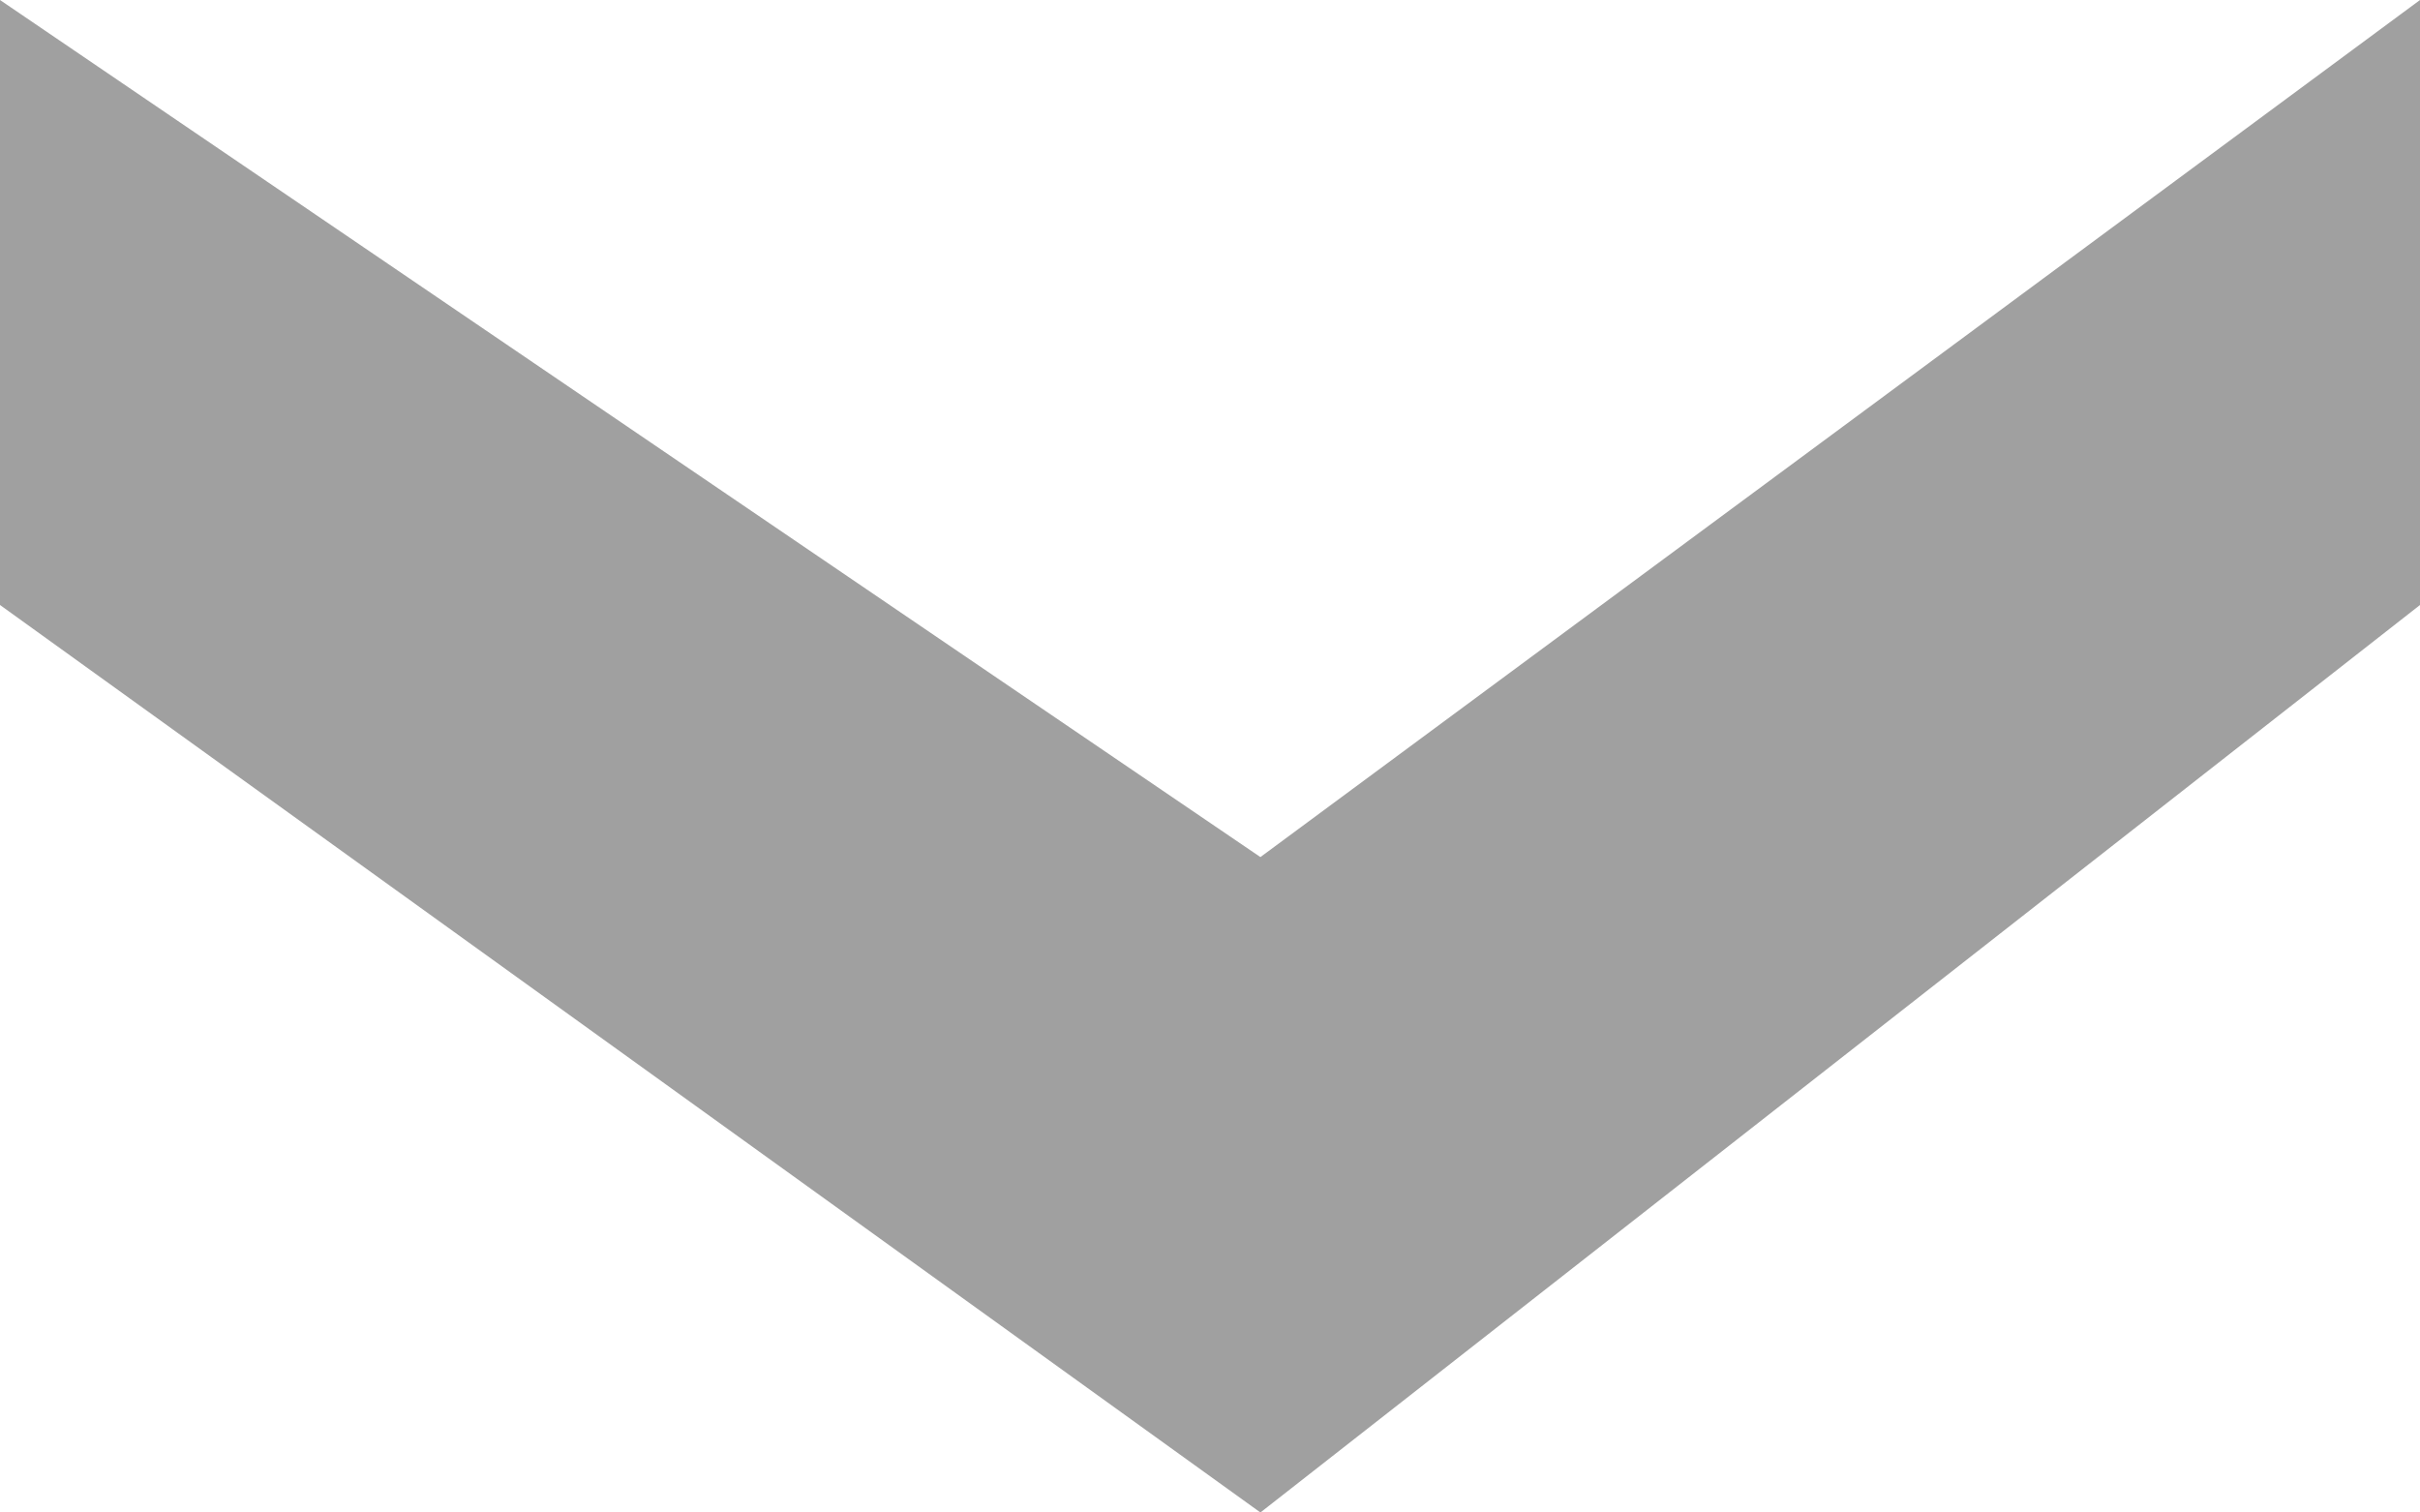 <?xml version="1.0" encoding="UTF-8" standalone="no"?>
<svg id="svg4" xmlns:rdf="http://www.w3.org/1999/02/22-rdf-syntax-ns#" xmlns="http://www.w3.org/2000/svg" height="30" width="48" version="1.1" xmlns:cc="http://creativecommons.org/ns#" xmlns:dc="http://purl.org/dc/elements/1.1/">
 <path id="path2" fill="#a0a0a0" d="m25 30 23-18v-12l-23 17-25-17v12z"/>
</svg>
